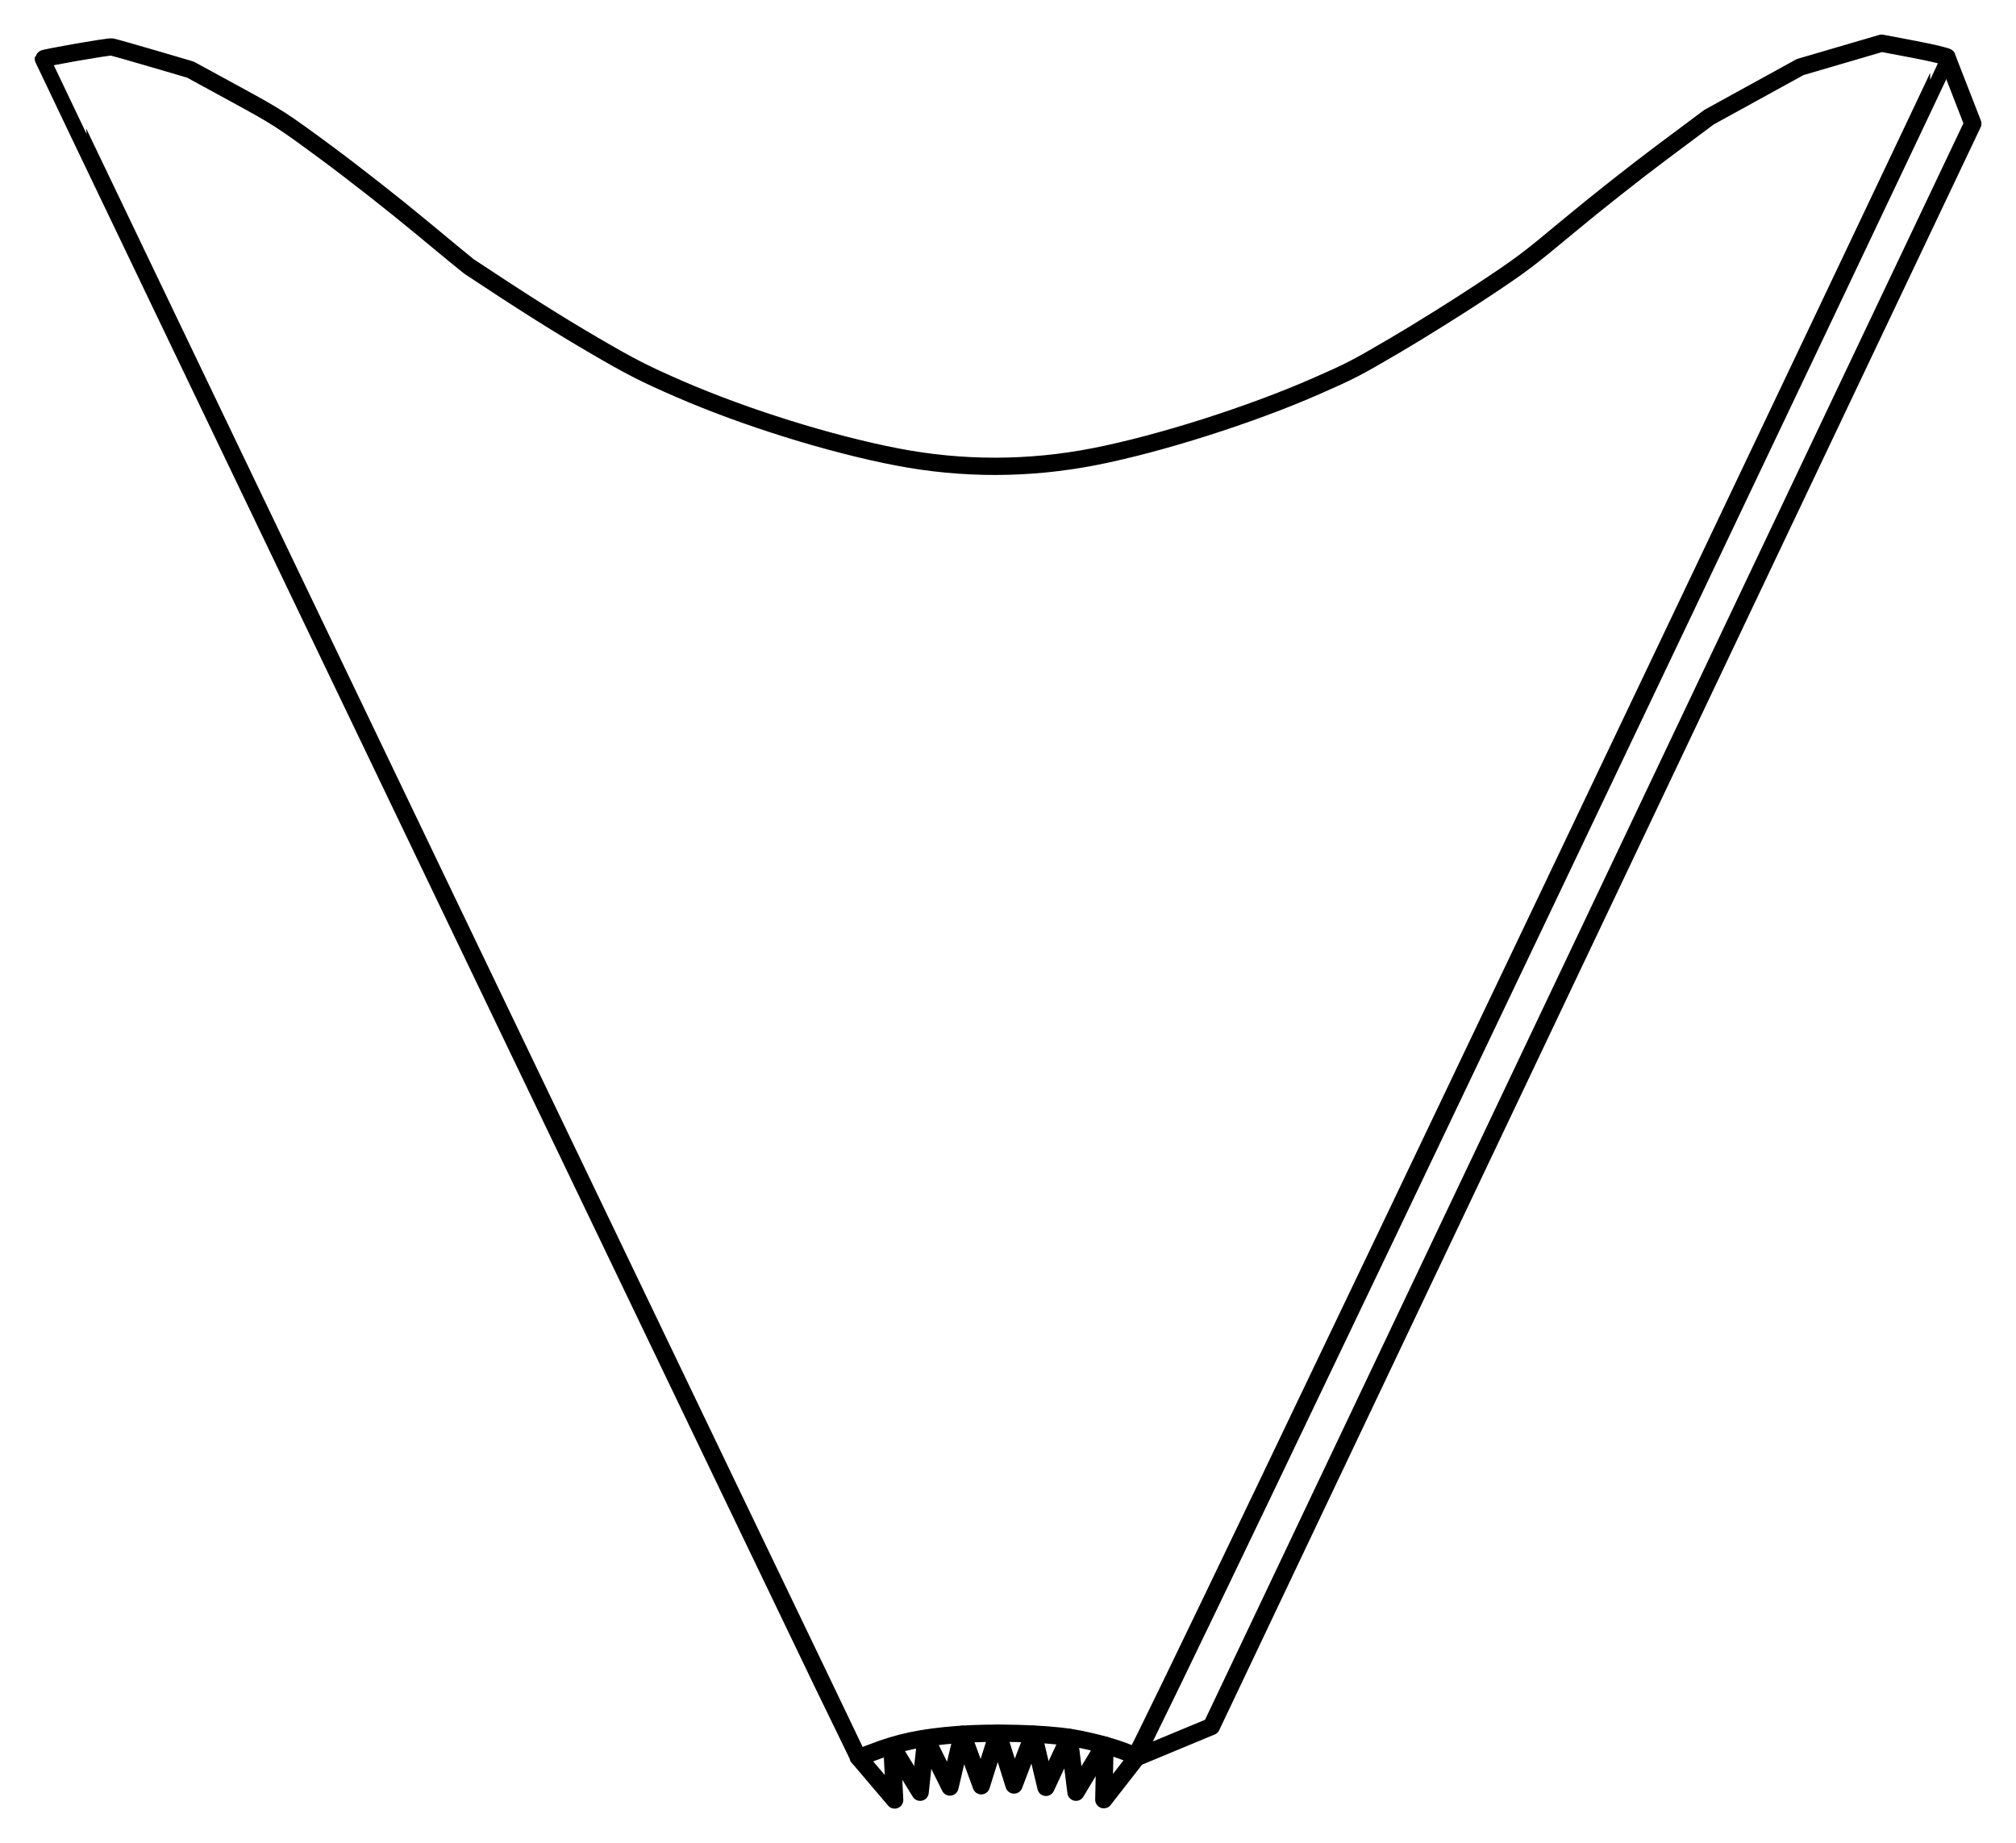 <?xml version="1.0" ?>
<svg xmlns="http://www.w3.org/2000/svg" xmlns:cc="http://creativecommons.org/ns#" xmlns:dc="http://purl.org/dc/elements/1.1/" xmlns:ev="http://www.w3.org/2001/xml-events" xmlns:inkscape="http://www.inkscape.org/namespaces/inkscape" xmlns:rdf="http://www.w3.org/1999/02/22-rdf-syntax-ns#" xmlns:sodipodi="http://sodipodi.sourceforge.net/DTD/sodipodi-0.dtd" xmlns:svg="http://www.w3.org/2000/svg" xmlns:xlink="http://www.w3.org/1999/xlink" baseProfile="full" height="106.665" id="svg1" inkscape:version="0.92.4 (5da689c313, 2019-01-14)" sodipodi:docname="e190-e2.svg" version="1.1" viewBox="0 0 116.69 106.665" width="116.69">
	<defs/>
	<path d="M 112.7,3.31 C 112.724,3.365 65.924,101.751 65.722,101.639 C 65.046,101.265 63.343,100.771 61.97,100.552 C 60.416,100.304 57.465,100.226 55.436,100.379 C 53.4,100.533 52.011,100.823 50.528,101.404 C 50.091,101.576 49.713,101.708 49.688,101.698" fill="none" id="path4463" inkscape:connector-curvature="0" stroke-width="1" style="color:#000000;clip-rule:nonzero;display:inline;overflow:visible;visibility:visible;opacity:1;isolation:auto;mix-blend-mode:normal;color-interpolation:sRGB;color-interpolation-filters:linearRGB;solid-color:#000000;solid-opacity:1;vector-effect:none;fill:none;fill-opacity:1;fill-rule:nonzero;stroke:#000000;stroke-width:1;stroke-linecap:round;stroke-linejoin:round;stroke-dasharray:none;stroke-dashoffset:0;stroke-opacity:1;marker:none;marker-start:none;marker-mid:none;marker-end:none;color-rendering:auto;image-rendering:auto;shape-rendering:auto;text-rendering:auto;enable-background:accumulate;"/>
	<path d="M 49.671,101.676 L 49.687,101.695 L 49.687,101.698 C 49.687,101.698 49.688,101.698 49.687,101.698 L 51.785,104.165 L 51.626,101.061 L 53.259,103.717 L 53.589,100.6 L 54.985,103.416 L 55.704,100.364 C 55.704,100.364 55.704,100.364 55.704,100.363 L 56.797,103.344 L 57.752,100.306 L 58.693,103.299 L 59.811,100.363 L 60.542,103.435 L 61.886,100.546 L 62.28,103.716 L 63.915,100.986 C 63.929,100.99 63.943,100.994 63.958,100.998 L 63.891,104.149 L 65.792,101.71 L 70.118,99.913 L 114.19,7.154 C 114.19,7.154 112.701,3.324 112.694,3.31 C 112.669,3.255 111.809,3.05 110.781,2.855 L 108.912,2.5 L 106.556,3.19 L 104.199,3.88 L 101.56,5.33 L 98.921,6.781 L 96.219,8.798 C 94.686,9.942 92.368,11.771 90.861,13.026 C 88.352,15.114 88.067,15.327 85.714,16.885 C 84.344,17.792 82.12,19.181 80.77,19.972 C 78.469,21.321 78.183,21.469 76.16,22.356 C 72.366,24.02 67.114,25.689 63.354,26.424 C 59.55,27.168 55.714,27.174 51.917,26.442 C 48.037,25.694 43.128,24.163 39.339,22.518 C 37.294,21.63 36.519,21.234 34.339,19.961 C 32.259,18.746 30.245,17.475 27.145,15.42 C 27.075,15.374 25.81,14.332 24.333,13.105 C 22.857,11.878 20.425,9.971 18.929,8.867 C 16.312,6.934 16.114,6.806 13.617,5.444 L 11.022,4.029 L 8.85,3.391 C 7.655,3.04 6.581,2.737 6.463,2.717 C 6.281,2.686 2.529,3.341 2.512,3.407 C 2.5,3.454 49.583,101.565 49.669,101.67 L 49.671,101.676" fill="none" id="path4379-6" inkscape:connector-curvature="0" sodipodi:nodetypes="ccccccccccccccccccccccccccccccccsssssssssssccccccc" stroke-width="1" style="color:#000000;clip-rule:nonzero;display:inline;overflow:visible;visibility:visible;opacity:1;isolation:auto;mix-blend-mode:normal;color-interpolation:sRGB;color-interpolation-filters:linearRGB;solid-color:#000000;solid-opacity:1;vector-effect:none;fill:none;fill-opacity:1;fill-rule:nonzero;stroke:#000000;stroke-width:1;stroke-linecap:round;stroke-linejoin:round;stroke-dasharray:none;stroke-dashoffset:0;stroke-opacity:1;marker:none;marker-start:none;marker-mid:none;marker-end:none;color-rendering:auto;image-rendering:auto;shape-rendering:auto;text-rendering:auto;enable-background:accumulate;"/>
</svg>

